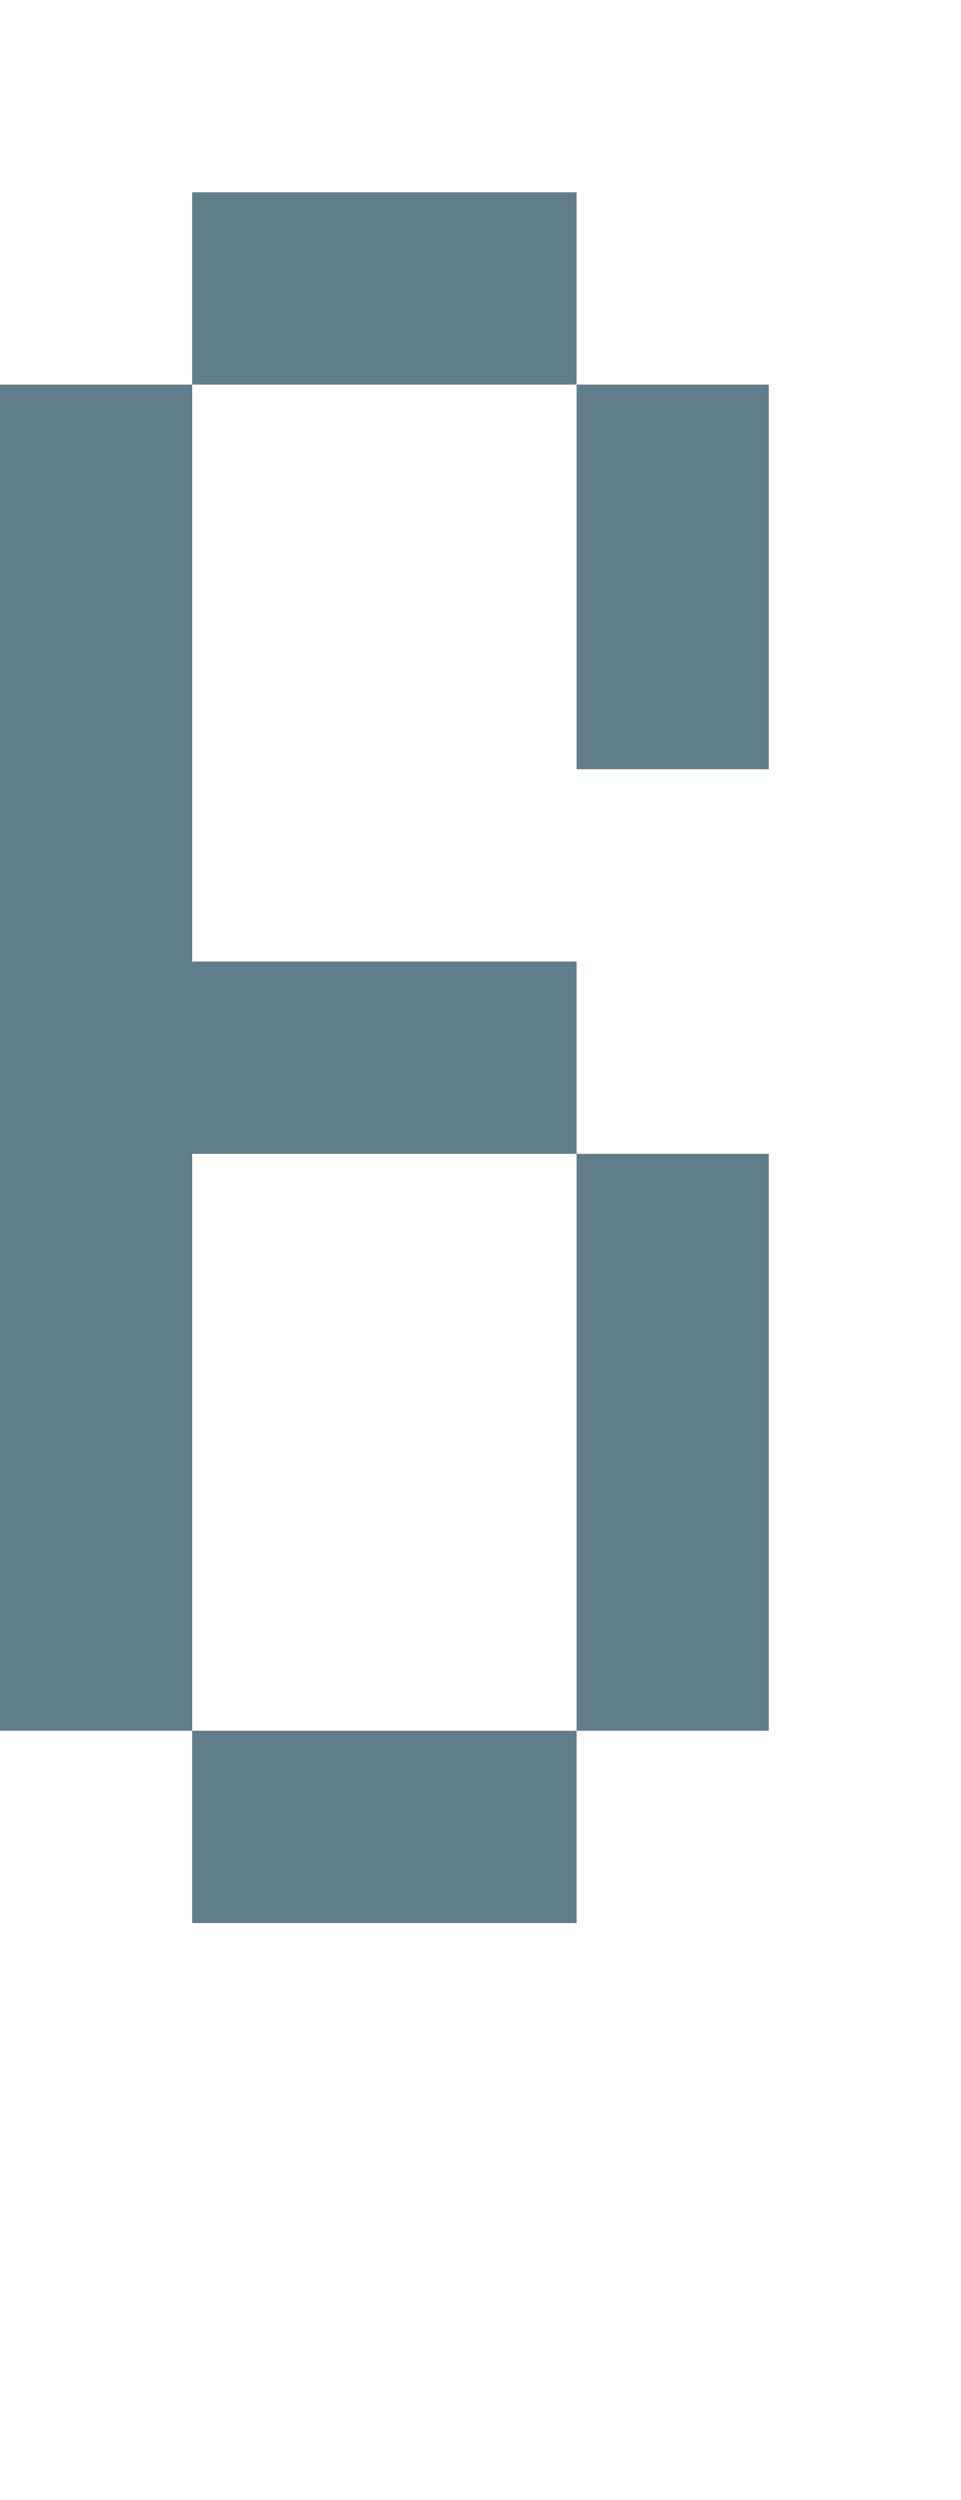 <svg version="1.1" xmlns="http://www.w3.org/2000/svg" xmlns:xlink="http://www.w3.org/1999/xlink" shape-rendering="crispEdges" width="5" height="13" viewBox="0 0 5 13"><g><path fill="rgba(96,125,139,1.00)" d="M1,1h2v1h-2ZM0,2h1v3h-1ZM3,2h1v2h-1ZM0,5h3v1h-3ZM0,6h1v3h-1ZM3,6h1v3h-1ZM1,9h2v1h-2Z"></path></g></svg>